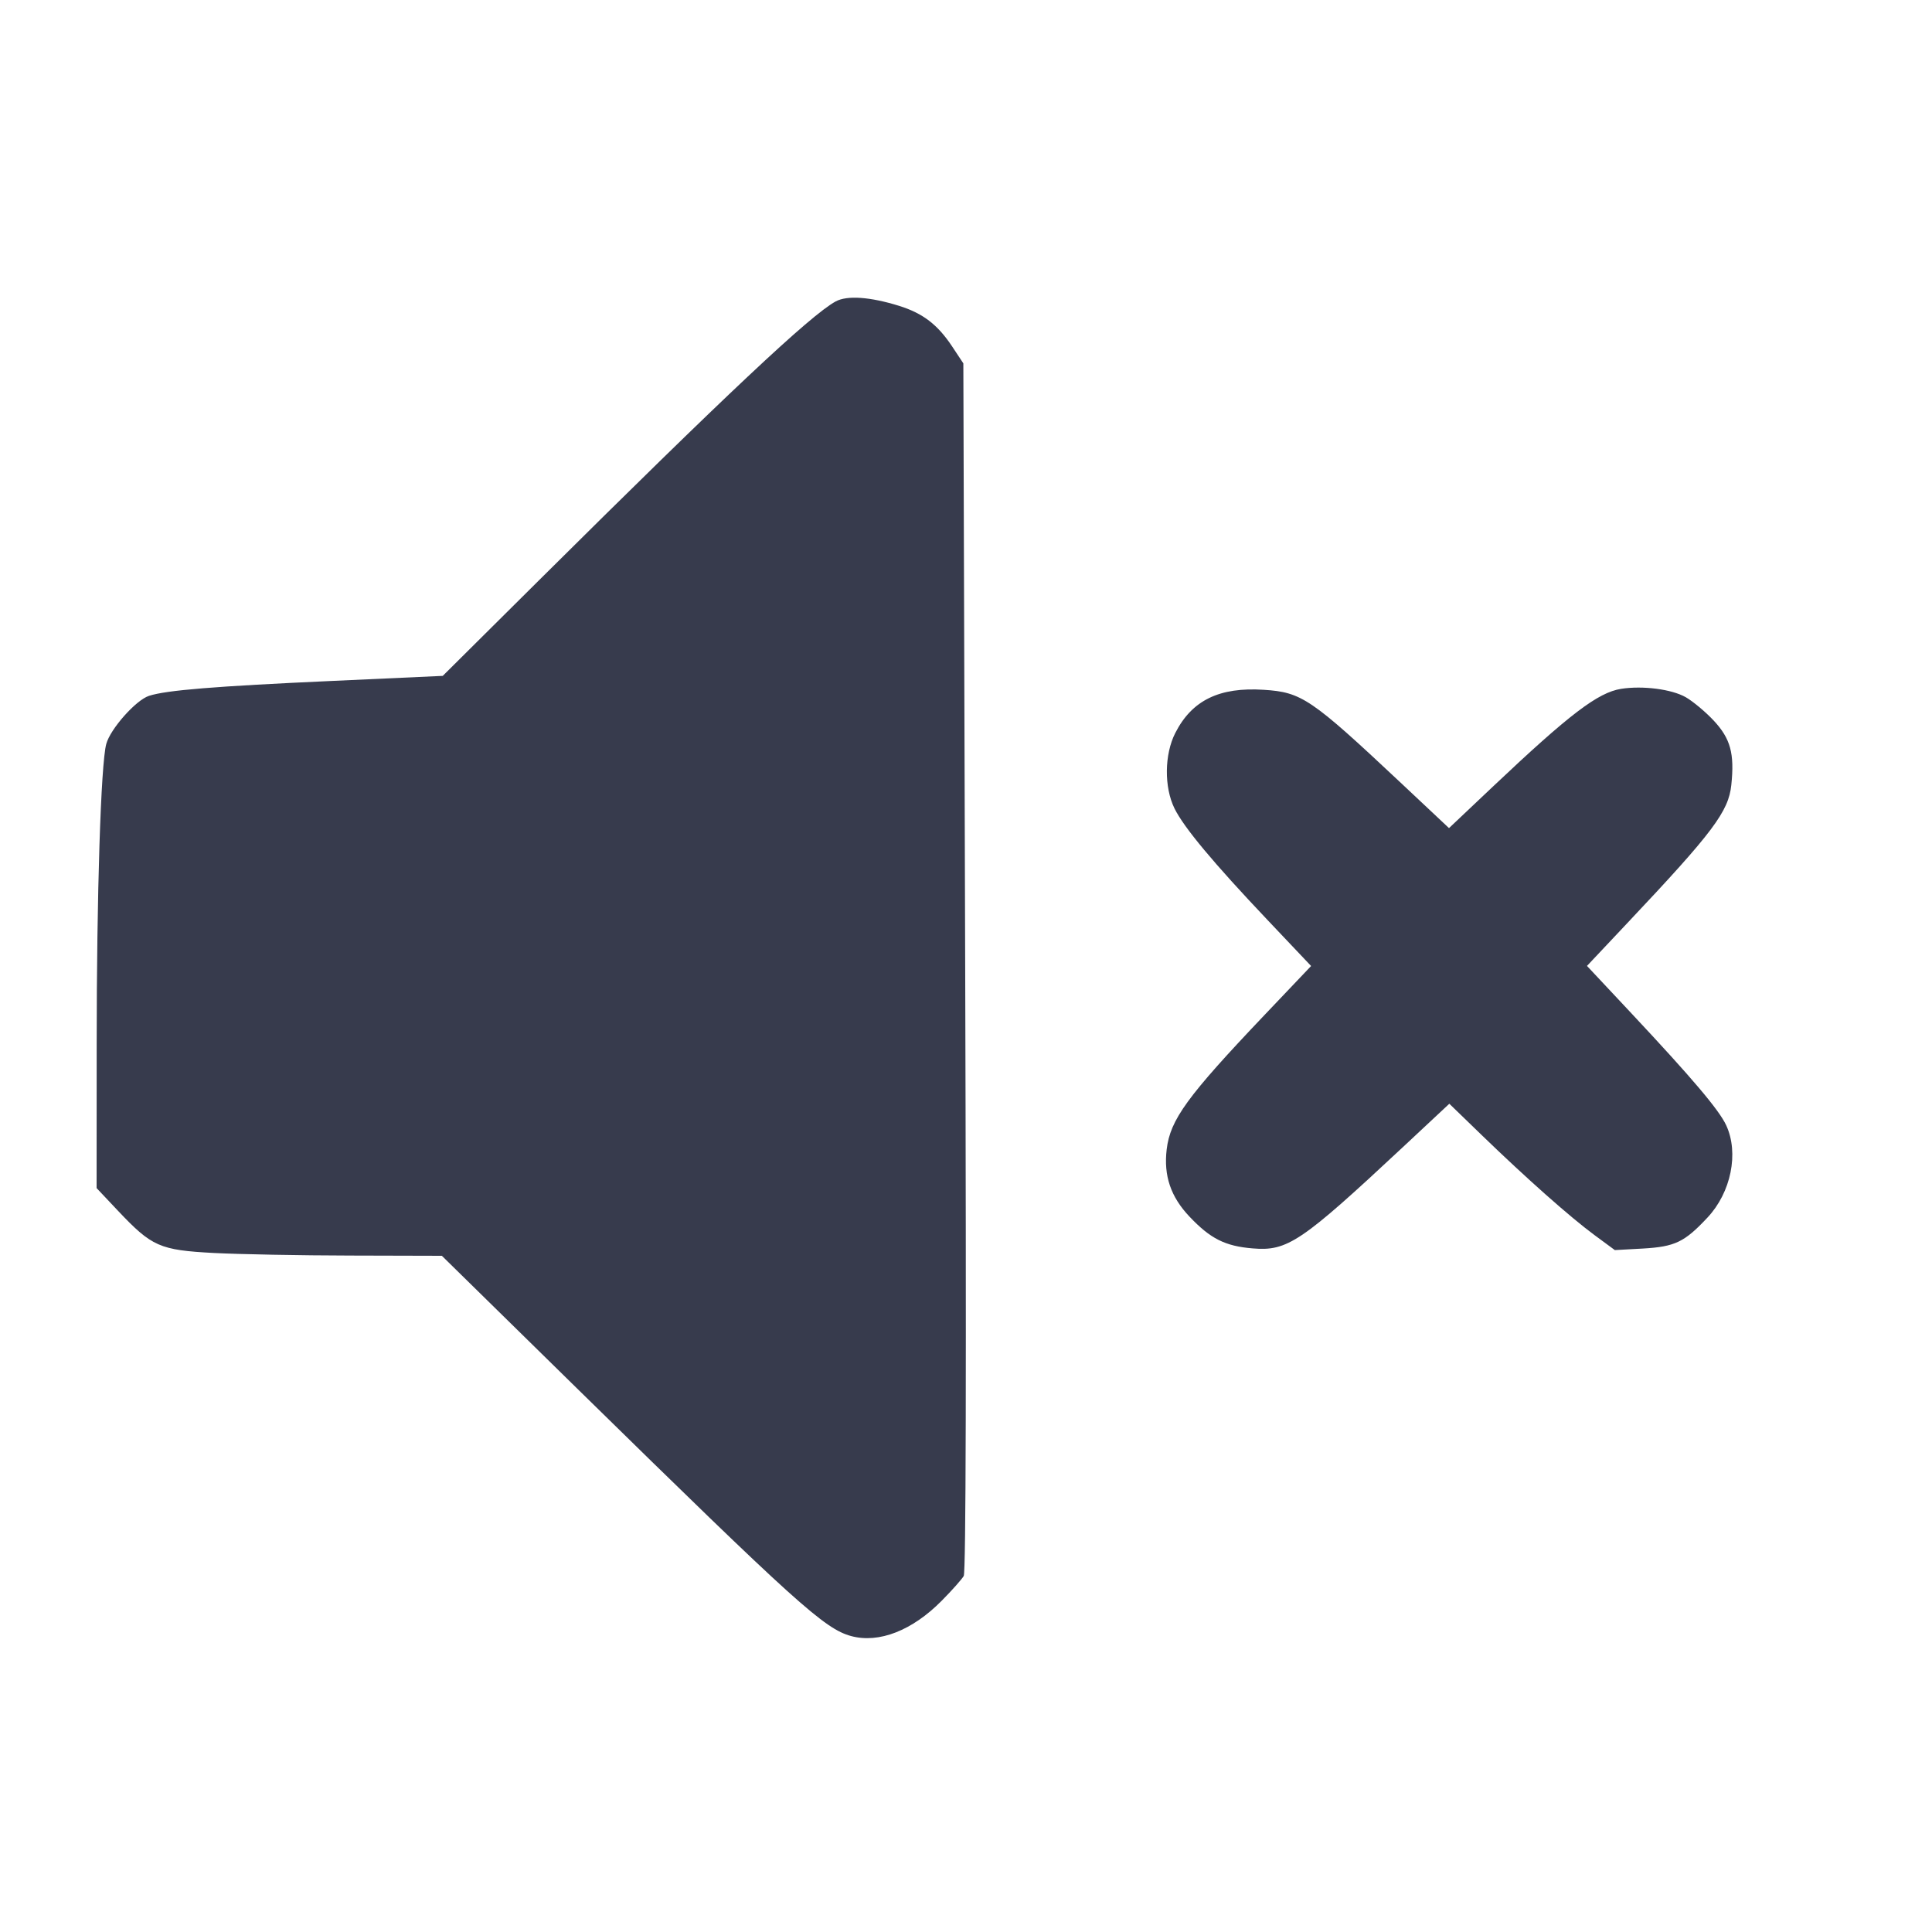 <svg width="24" height="24" viewBox="0 0 24 24" fill="none" xmlns="http://www.w3.org/2000/svg"><path d="M10.380 3.745 C 10.066 3.917,9.012 4.908,6.700 7.204 L 5.500 8.396 4.120 8.459 C 2.668 8.525,2.065 8.574,1.851 8.644 C 1.688 8.697,1.371 9.054,1.320 9.242 C 1.253 9.488,1.201 11.114,1.201 12.969 L 1.200 14.759 1.467 15.042 C 1.887 15.486,1.983 15.529,2.656 15.565 C 2.966 15.581,3.730 15.596,4.354 15.597 L 5.489 15.600 7.194 17.273 C 9.894 19.920,10.242 20.234,10.574 20.324 C 10.919 20.417,11.333 20.255,11.698 19.885 C 11.827 19.755,11.950 19.616,11.972 19.577 C 11.999 19.529,12.005 16.990,11.990 12.010 L 11.967 4.514 11.826 4.301 C 11.646 4.031,11.464 3.892,11.171 3.800 C 10.808 3.687,10.522 3.667,10.380 3.745 M20.138 8.557 C 19.850 8.603,19.499 8.870,18.550 9.767 L 18.000 10.287 17.389 9.713 C 16.285 8.677,16.169 8.599,15.700 8.569 C 15.147 8.533,14.807 8.699,14.600 9.105 C 14.464 9.371,14.460 9.779,14.590 10.043 C 14.707 10.280,15.074 10.720,15.747 11.430 L 16.287 12.000 15.707 12.610 C 14.746 13.621,14.537 13.909,14.493 14.278 C 14.454 14.605,14.543 14.867,14.776 15.113 C 15.035 15.387,15.219 15.480,15.560 15.508 C 15.994 15.545,16.162 15.431,17.425 14.252 L 18.004 13.711 18.412 14.106 C 18.963 14.639,19.504 15.119,19.809 15.344 L 20.060 15.529 20.407 15.510 C 20.807 15.487,20.925 15.431,21.211 15.125 C 21.504 14.813,21.603 14.324,21.444 13.980 C 21.357 13.790,21.022 13.395,20.267 12.589 L 19.714 11.999 20.232 11.449 C 21.279 10.339,21.473 10.080,21.507 9.751 C 21.548 9.360,21.497 9.175,21.288 8.951 C 21.186 8.842,21.030 8.712,20.941 8.661 C 20.765 8.561,20.407 8.515,20.138 8.557 " fill="#373B4D" stroke="none" fill-rule="evenodd"></path></svg>